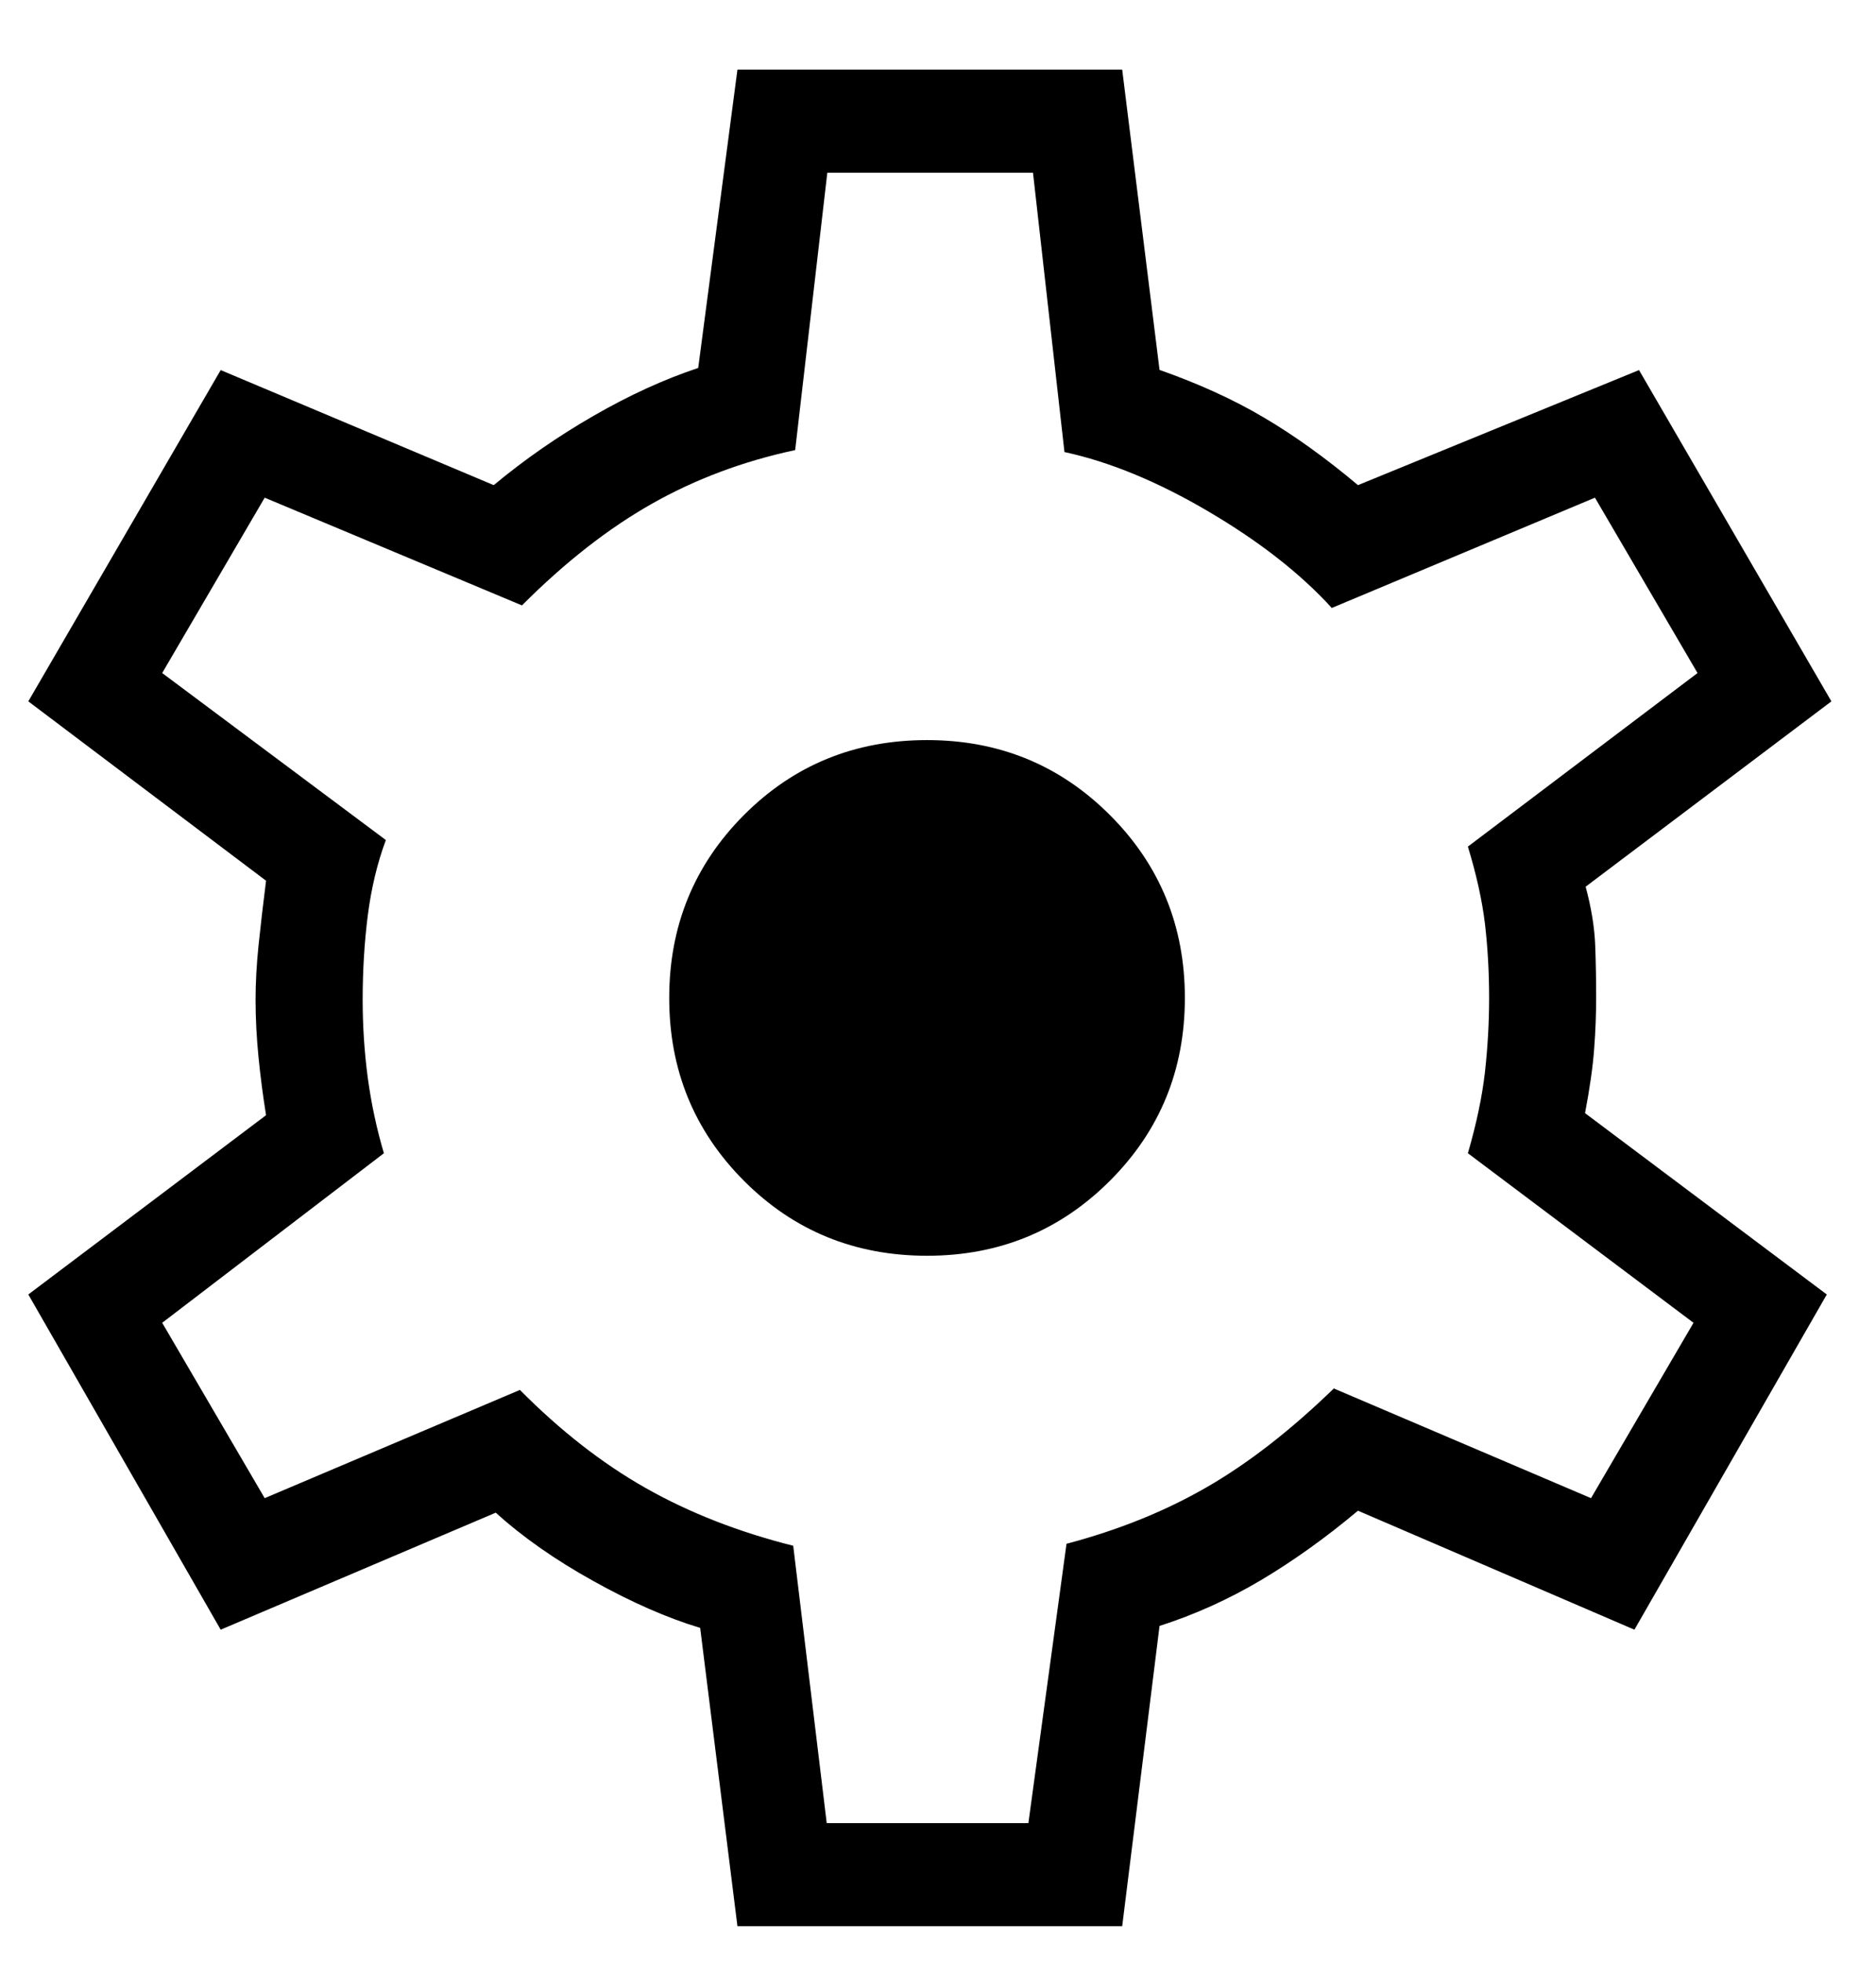 <svg width="22" height="23" viewBox="0 0 22 23" xmlns="http://www.w3.org/2000/svg">
<path d="M8.648 22.584L8.211 19.086C7.825 18.97 7.408 18.787 6.959 18.537C6.51 18.288 6.128 18.02 5.814 17.735L2.588 19.107L0.332 15.177L3.12 13.075C3.085 12.856 3.055 12.631 3.032 12.399C3.009 12.167 2.997 11.942 2.997 11.723C2.997 11.52 3.009 11.307 3.032 11.083C3.055 10.859 3.085 10.606 3.12 10.326L0.332 8.223L2.588 4.339L5.79 5.688C6.152 5.387 6.542 5.116 6.963 4.874C7.383 4.632 7.791 4.446 8.188 4.314L8.648 0.816H13.16L13.598 4.337C14.061 4.5 14.471 4.687 14.826 4.898C15.182 5.108 15.549 5.372 15.925 5.688L19.221 4.339L21.477 8.223L18.595 10.396C18.662 10.645 18.699 10.874 18.707 11.083C18.715 11.291 18.718 11.497 18.718 11.7C18.718 11.888 18.711 12.086 18.695 12.294C18.68 12.503 18.644 12.755 18.588 13.051L21.423 15.177L19.167 19.107L15.925 17.712C15.549 18.028 15.169 18.299 14.788 18.526C14.407 18.752 14.01 18.931 13.598 19.063L13.16 22.584H8.648ZM9.695 21.375H12.06L12.507 18.1C13.116 17.939 13.664 17.718 14.152 17.436C14.64 17.155 15.136 16.769 15.642 16.279L18.658 17.565L19.86 15.509L17.214 13.521C17.314 13.177 17.381 12.86 17.414 12.571C17.446 12.282 17.463 11.992 17.463 11.7C17.463 11.393 17.446 11.103 17.414 10.829C17.381 10.556 17.314 10.254 17.214 9.926L19.907 7.891L18.704 5.835L15.618 7.128C15.252 6.726 14.771 6.35 14.175 5.999C13.579 5.648 13.015 5.415 12.483 5.3L12.114 2.025H9.702L9.325 5.277C8.716 5.407 8.156 5.617 7.645 5.906C7.134 6.195 6.626 6.592 6.121 7.098L3.104 5.835L1.902 7.891L4.525 9.849C4.424 10.12 4.354 10.415 4.313 10.733C4.273 11.05 4.253 11.381 4.253 11.723C4.253 12.03 4.273 12.335 4.313 12.637C4.354 12.94 4.417 13.234 4.502 13.521L1.902 15.509L3.104 17.565L6.097 16.296C6.572 16.775 7.064 17.159 7.575 17.448C8.086 17.737 8.662 17.962 9.302 18.123L9.695 21.375ZM10.872 14.723C11.715 14.723 12.43 14.43 13.016 13.844C13.602 13.258 13.895 12.544 13.895 11.7C13.895 10.857 13.602 10.142 13.016 9.556C12.43 8.97 11.715 8.677 10.872 8.677C10.024 8.677 9.308 8.97 8.724 9.556C8.14 10.142 7.848 10.857 7.848 11.7C7.848 12.544 8.14 13.258 8.724 13.844C9.308 14.43 10.024 14.723 10.872 14.723Z"/>
</svg>

